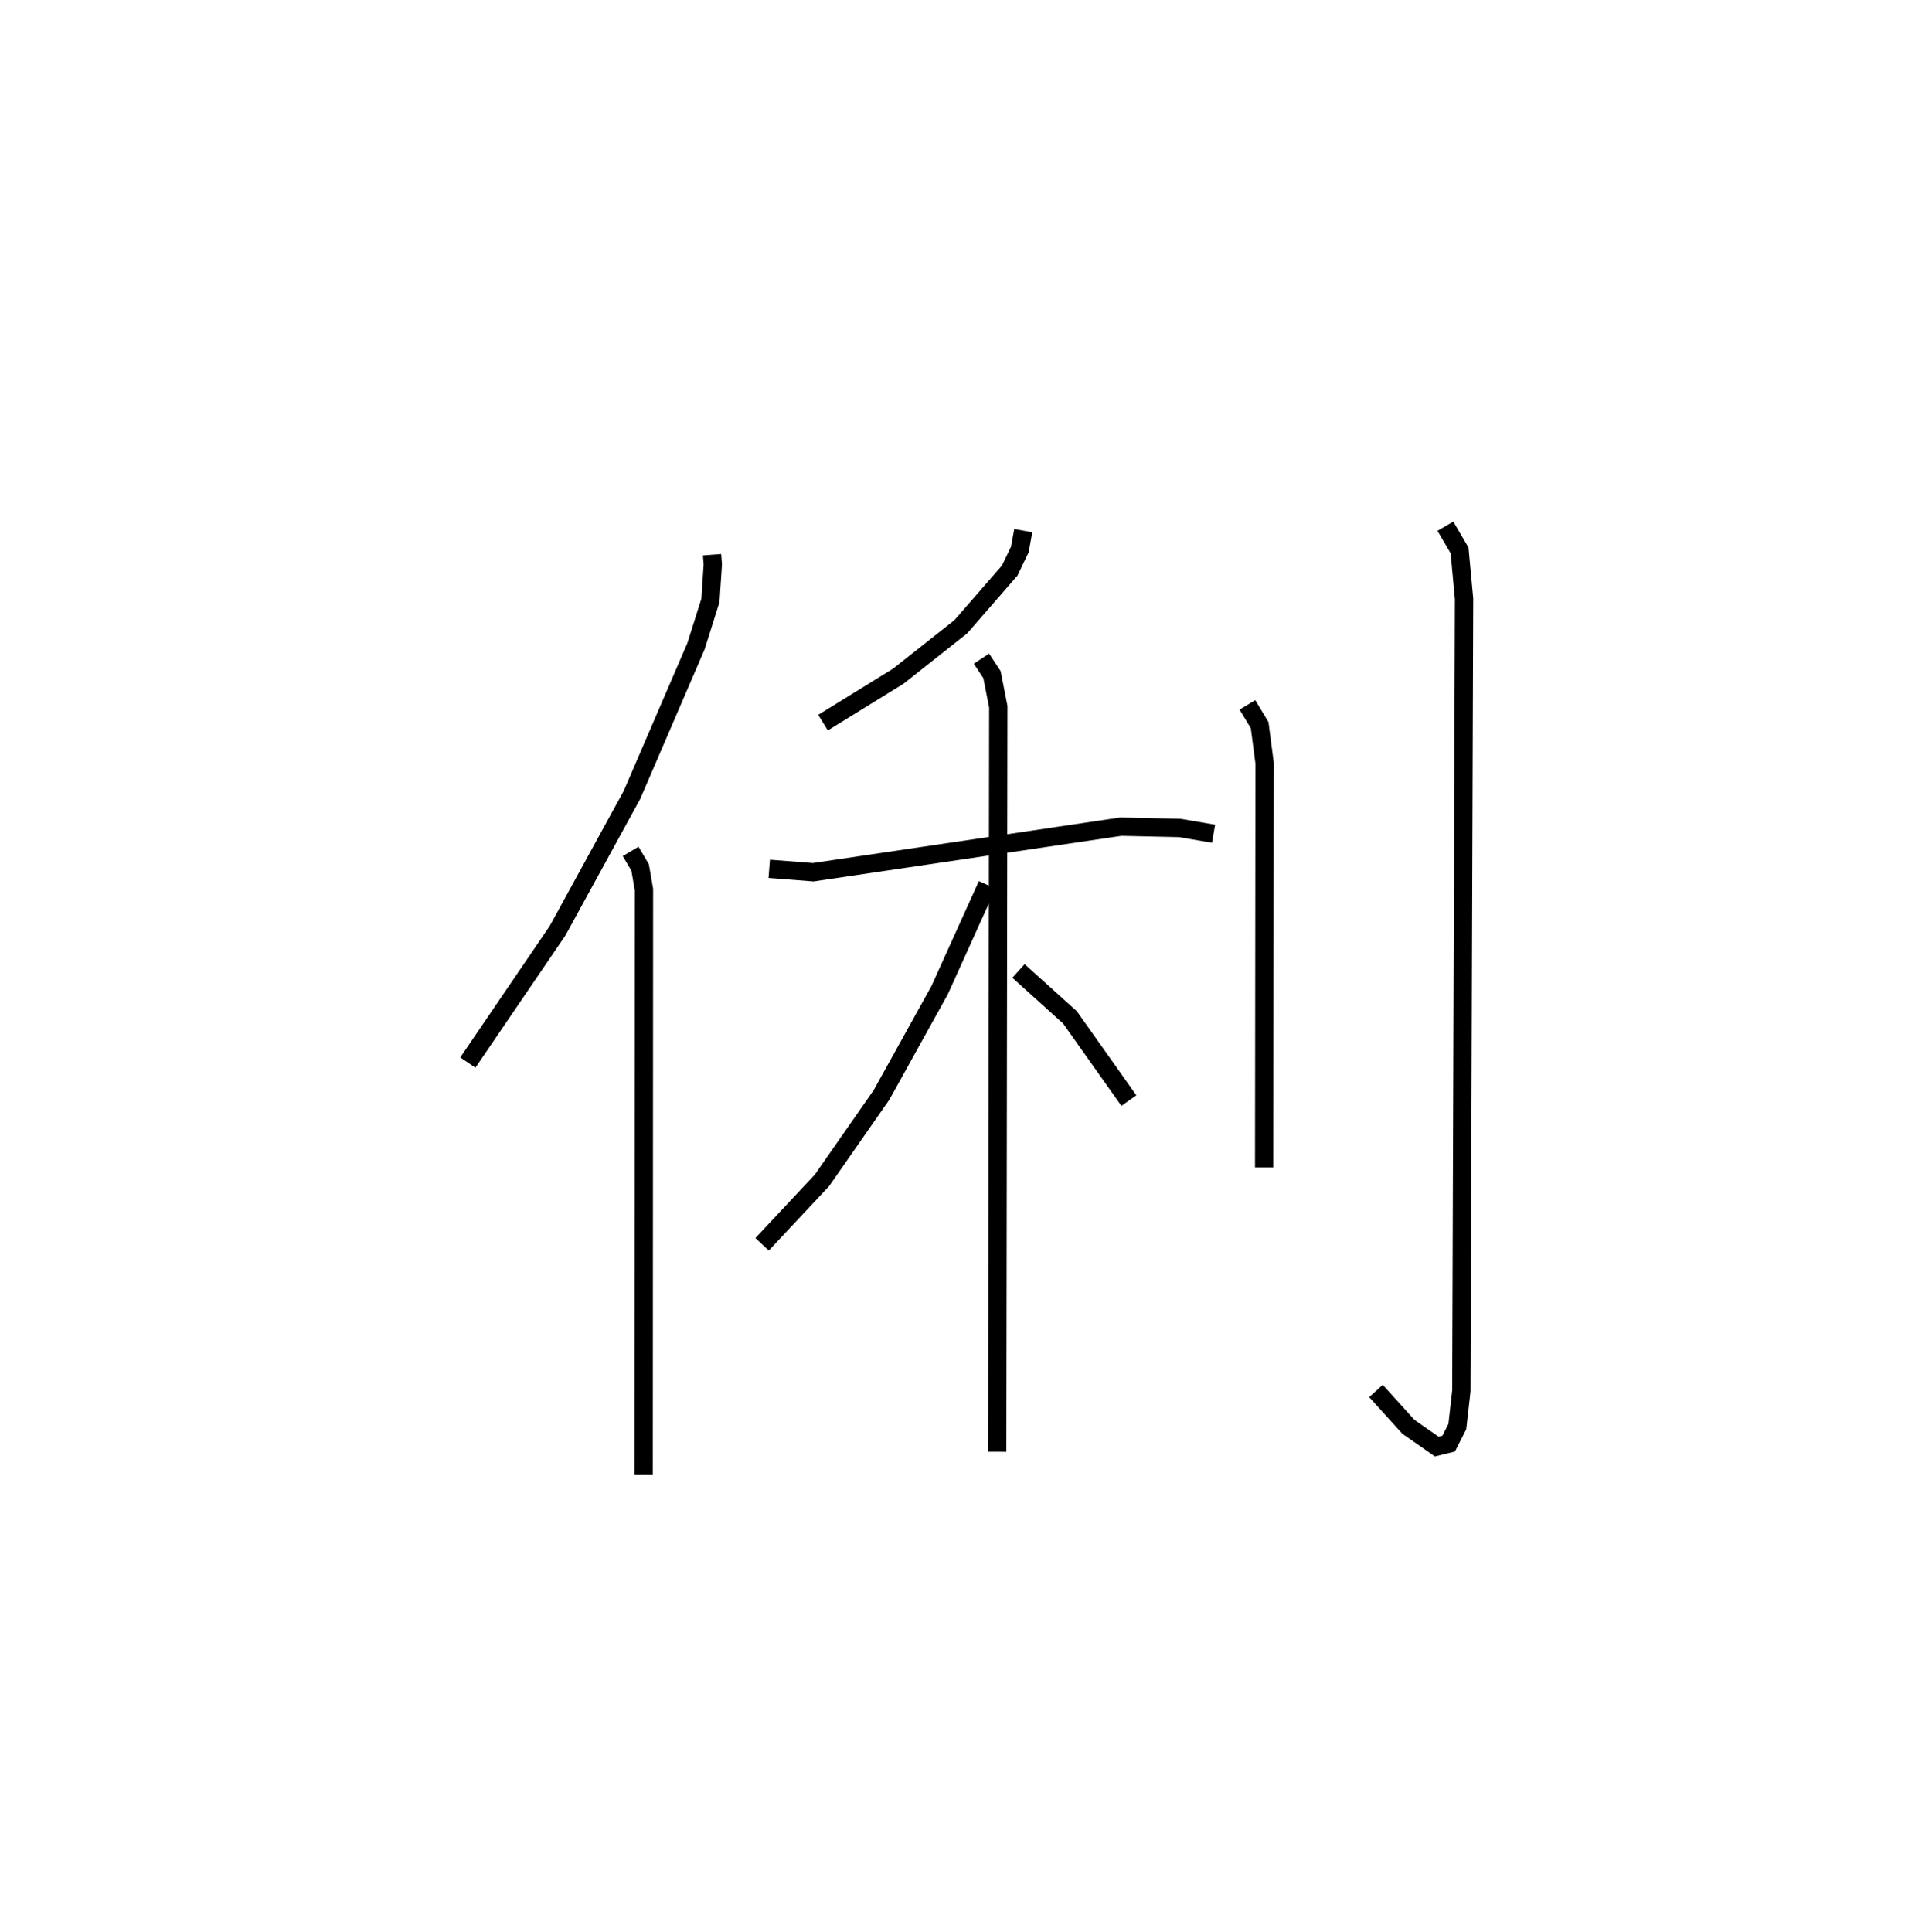 <?xml version="1.0" encoding="utf-8" ?>
<svg baseProfile="full" height="105.486" version="1.1" width="104.924" xmlns="http://www.w3.org/2000/svg" xmlns:ev="http://www.w3.org/2001/xml-events" xmlns:xlink="http://www.w3.org/1999/xlink"><defs /><rect fill="white" height="105.486" width="104.924" x="0" y="0" /><path d="M25,25 m0.0,0.0 m13.873,5.282 l0.04,0.53 -0.129,1.964 l-0.787,2.499 -3.497,8.118 l-4.06,7.415 -4.901,7.197 m8.887,-11.525 l0.519,0.876 0.209,1.209 l-0.017,31.921 m20.724,-51.518 l-0.186,1.027 -0.552,1.151 l-2.671,3.068 -3.416,2.701 l-4.106,2.535 m-2.937,7.981 l2.4,0.186 16.796,-2.488 l3.227,0.072 1.834,0.315 m-12.671,-9.56 l0.575,0.872 0.344,1.753 l-0.06,40.673 m-0.545,-30.947 l-2.602,5.754 -3.172,5.718 l-3.246,4.658 -3.271,3.49 m14,-14.921 l2.812,2.538 3.214,4.538 m6.47,-21.601 l0.668,1.107 0.27,2.07 l-0.024,22.074 m9.894,-35.006 l0.773,1.319 0.246,2.643 l-0.148,43.245 -0.219,1.947 l-0.473,0.931 -0.65,0.16 l-1.55,-1.079 -1.77,-1.956 " fill="none" stroke="black" stroke-width="1" /></svg>